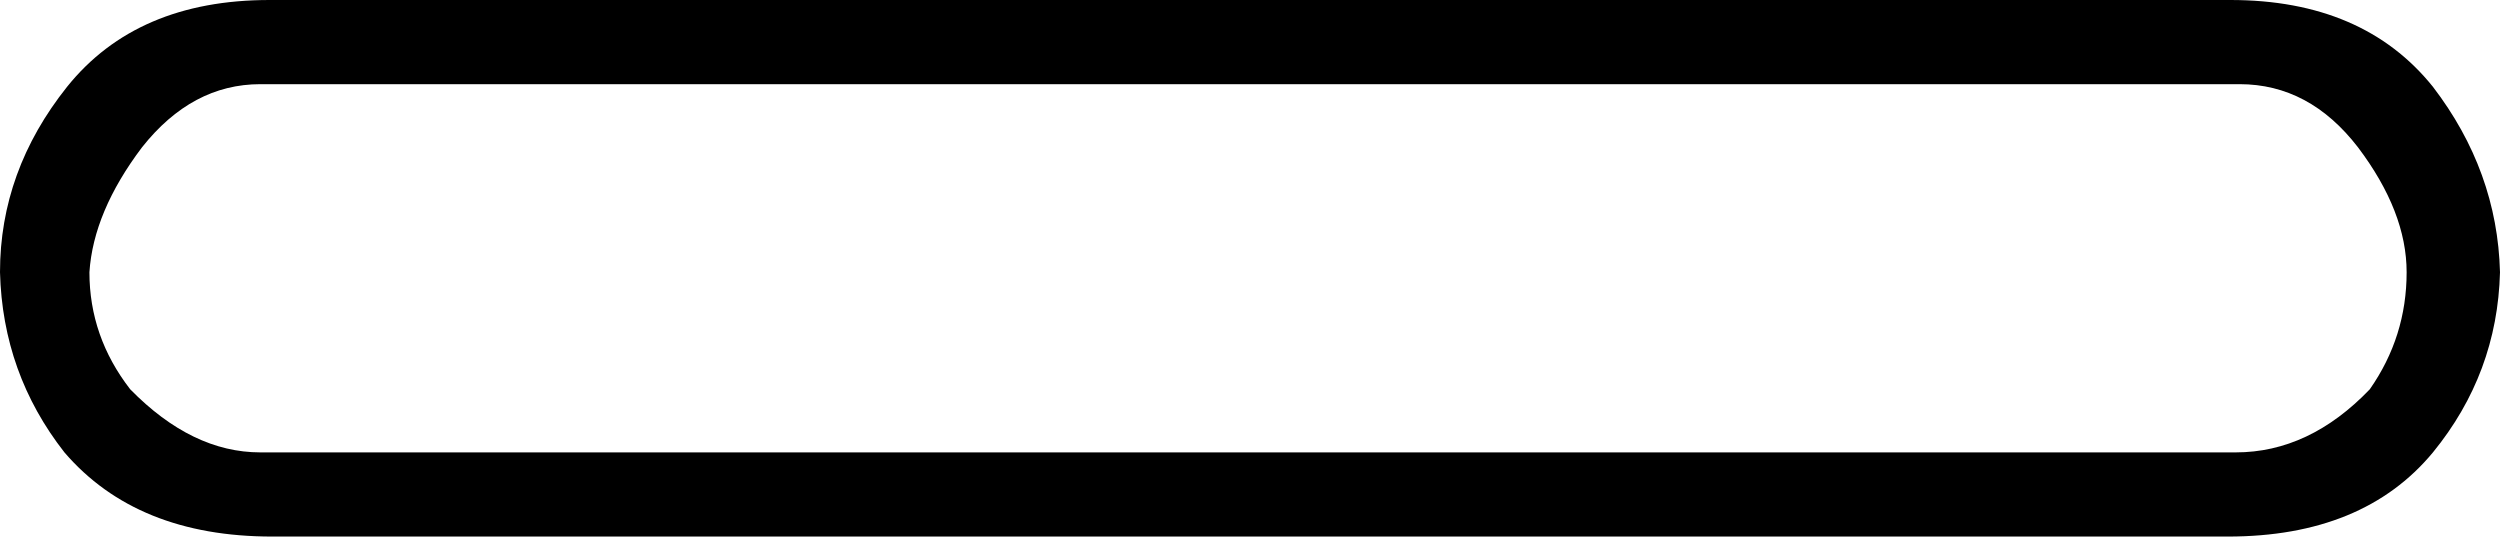 <?xml version='1.0' encoding ='UTF-8' standalone='no'?>
<svg width='19.01' height='4.08' xmlns='http://www.w3.org/2000/svg' xmlns:xlink='http://www.w3.org/1999/xlink'  version='1.1' >
<path style='fill:black; stroke:none' d=' M 17.03 0.64  Q 17.56 0.64 17.93 1.12  Q 18.3 1.61 18.3 2.07  Q 18.3 2.56 18.02 2.96  Q 17.56 3.44 17 3.44  L 1.98 3.44  Q 1.46 3.44 0.99 2.96  Q 0.68 2.56 0.68 2.07  Q 0.71 1.61 1.08 1.12  Q 1.46 0.64 1.98 0.64  Z  M 2.05 0  Q 1.04 0 0.51 0.66  Q 0 1.3 0 2.07  Q 0.02 2.84 0.49 3.44  Q 1.04 4.08 2.07 4.08  L 16.94 4.08  Q 17.97 4.08 18.5 3.44  Q 18.99 2.84 19.01 2.07  Q 18.99 1.3 18.5 0.66  Q 17.97 0 16.96 0  Z '/></svg>
